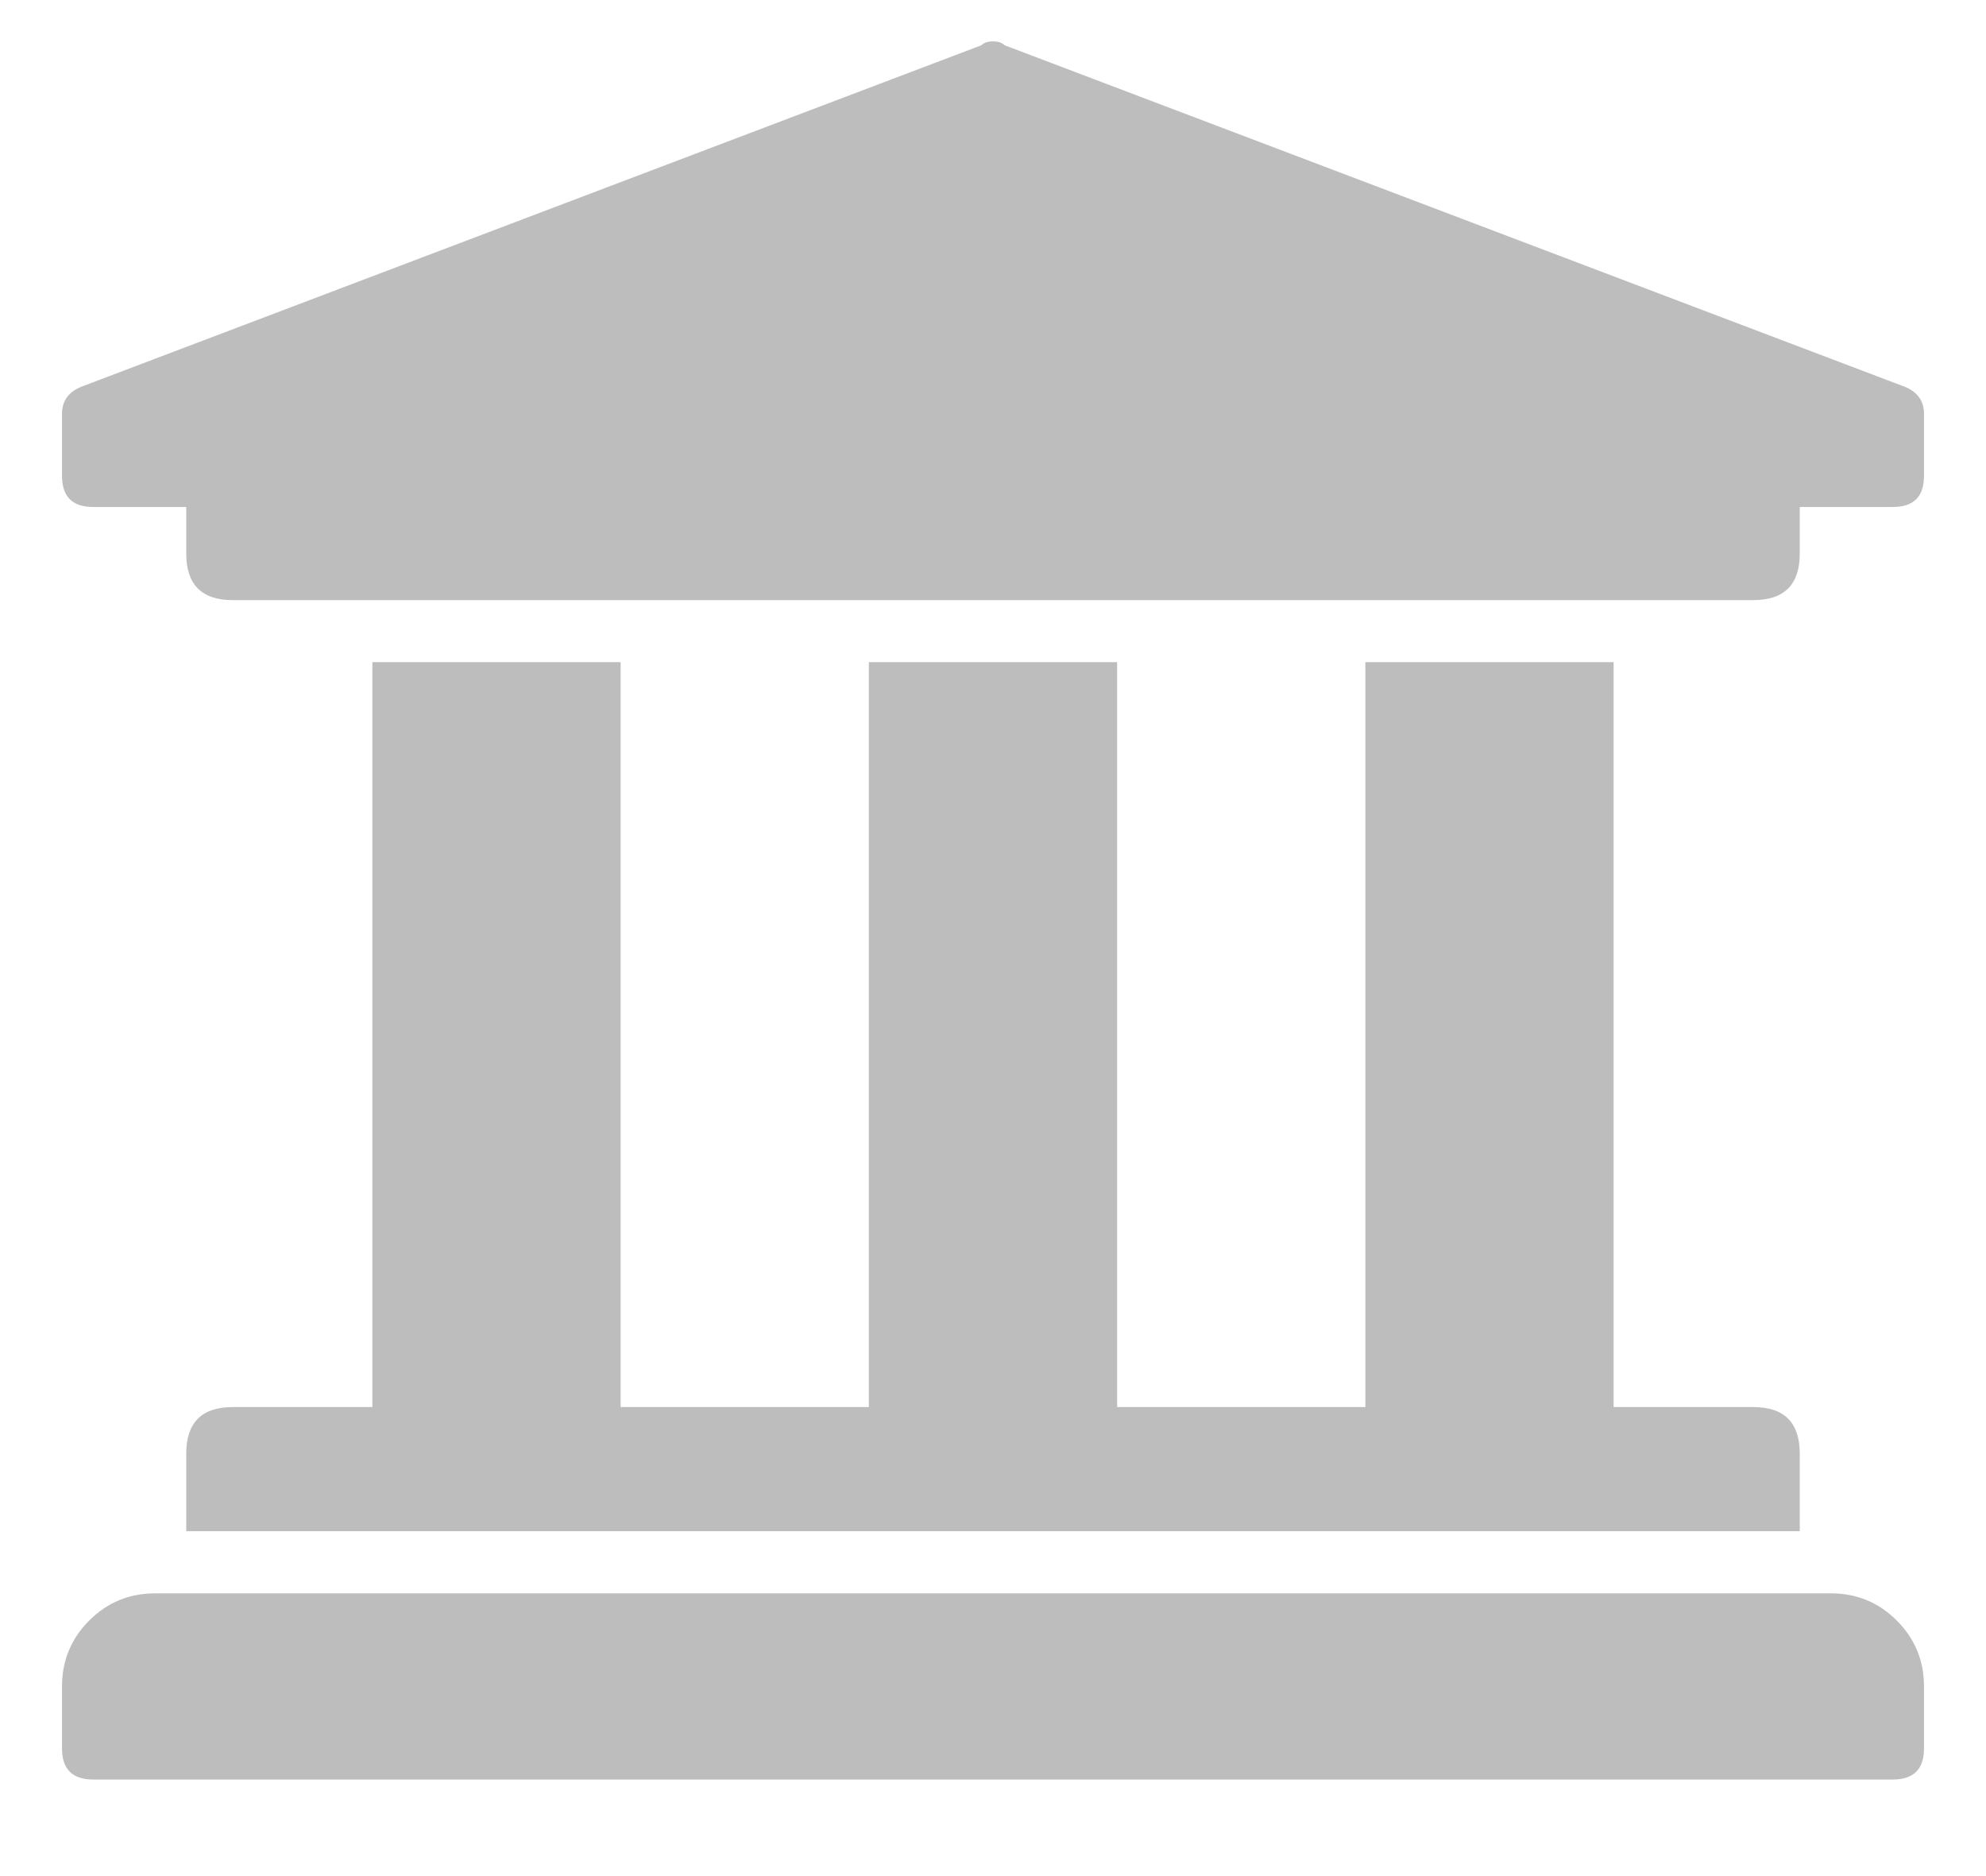 <svg width="18" height="17" viewBox="0 0 18 17" fill="none" xmlns="http://www.w3.org/2000/svg">
<path d="M17.438 3.75V4.312C17.438 4.5 17.344 4.594 17.156 4.594H16.312V5.016C16.312 5.297 16.172 5.438 15.891 5.438H2.109C1.828 5.438 1.688 5.297 1.688 5.016V4.594H0.844C0.656 4.594 0.562 4.5 0.562 4.312V3.75C0.562 3.633 0.621 3.551 0.738 3.504L8.895 0.41C8.918 0.387 8.953 0.375 9 0.375C9.047 0.375 9.082 0.387 9.105 0.41L17.262 3.504C17.379 3.551 17.438 3.633 17.438 3.75ZM16.594 14.438C16.828 14.438 17.027 14.52 17.191 14.684C17.355 14.848 17.438 15.047 17.438 15.281V15.844C17.438 16.031 17.344 16.125 17.156 16.125H0.844C0.656 16.125 0.562 16.031 0.562 15.844V15.281C0.562 15.047 0.645 14.848 0.809 14.684C0.973 14.52 1.172 14.438 1.406 14.438H16.594ZM3.375 6H5.625V12.75H7.875V6H10.125V12.75H12.375V6H14.625V12.75H15.891C16.172 12.75 16.312 12.891 16.312 13.172V13.875H1.688V13.172C1.688 12.891 1.828 12.75 2.109 12.75H3.375V6Z" fill="#BDBDBD"/>
</svg>
